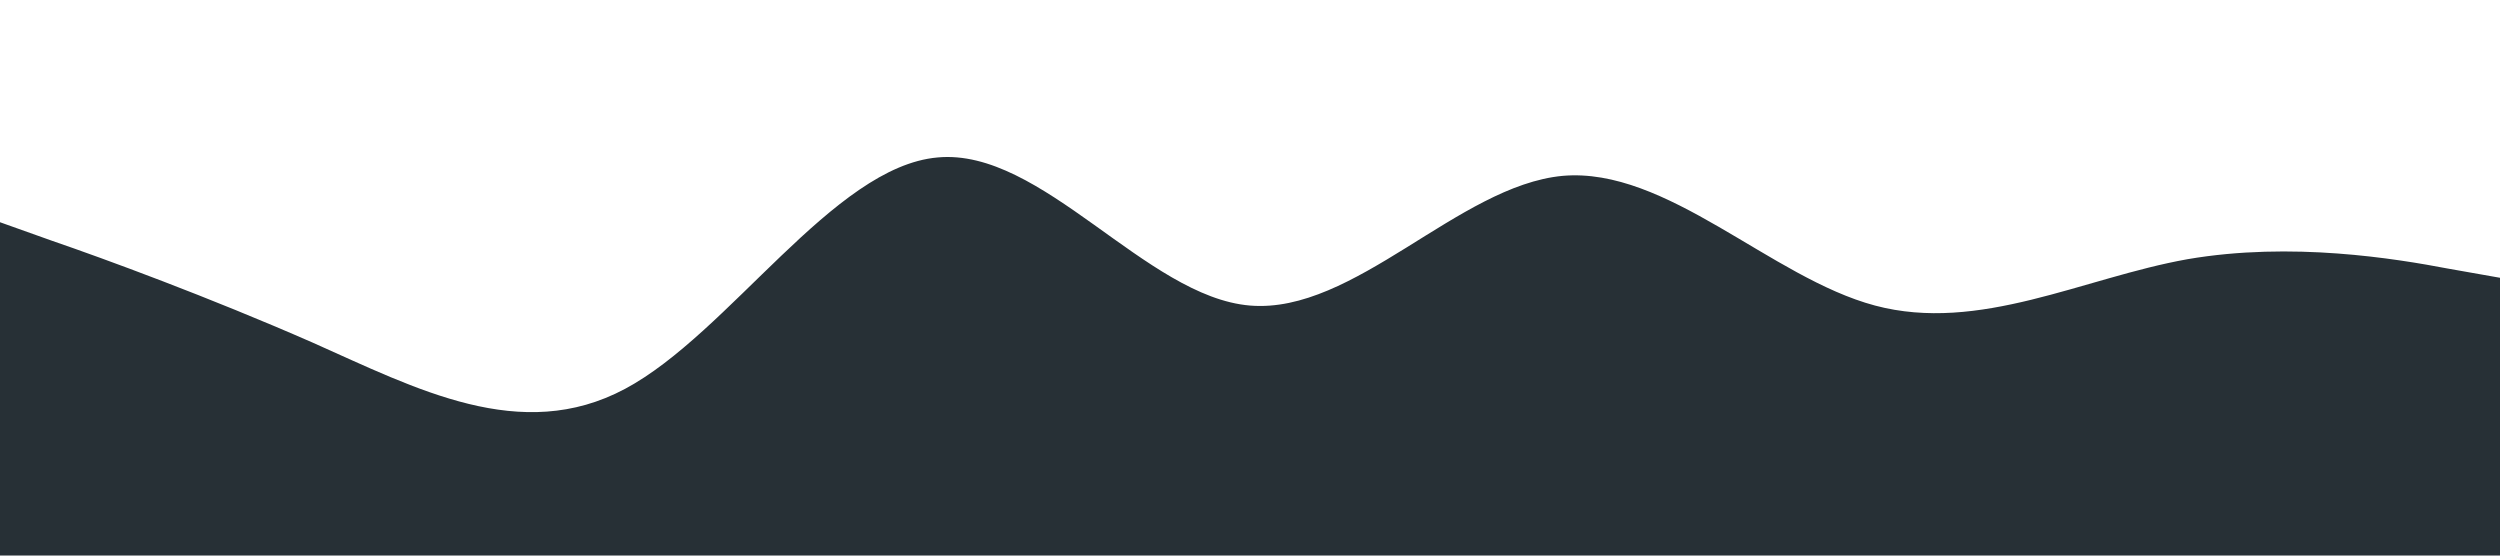 <?xml version="1.0" standalone="no"?><svg xmlns="http://www.w3.org/2000/svg" viewBox="0 0 1440 320"><path fill="#273036" fill-opacity="1" d="M0,128L30,138.7C60,149,120,171,180,197.3C240,224,300,256,360,224C420,192,480,96,540,90.7C600,85,660,171,720,176C780,181,840,107,900,101.3C960,96,1020,160,1080,176C1140,192,1200,160,1260,149.3C1320,139,1380,149,1410,154.7L1440,160L1440,320L1410,320C1380,320,1320,320,1260,320C1200,320,1140,320,1080,320C1020,320,960,320,900,320C840,320,780,320,720,320C660,320,600,320,540,320C480,320,420,320,360,320C300,320,240,320,180,320C120,320,60,320,30,320L0,320Z"></path></svg>
